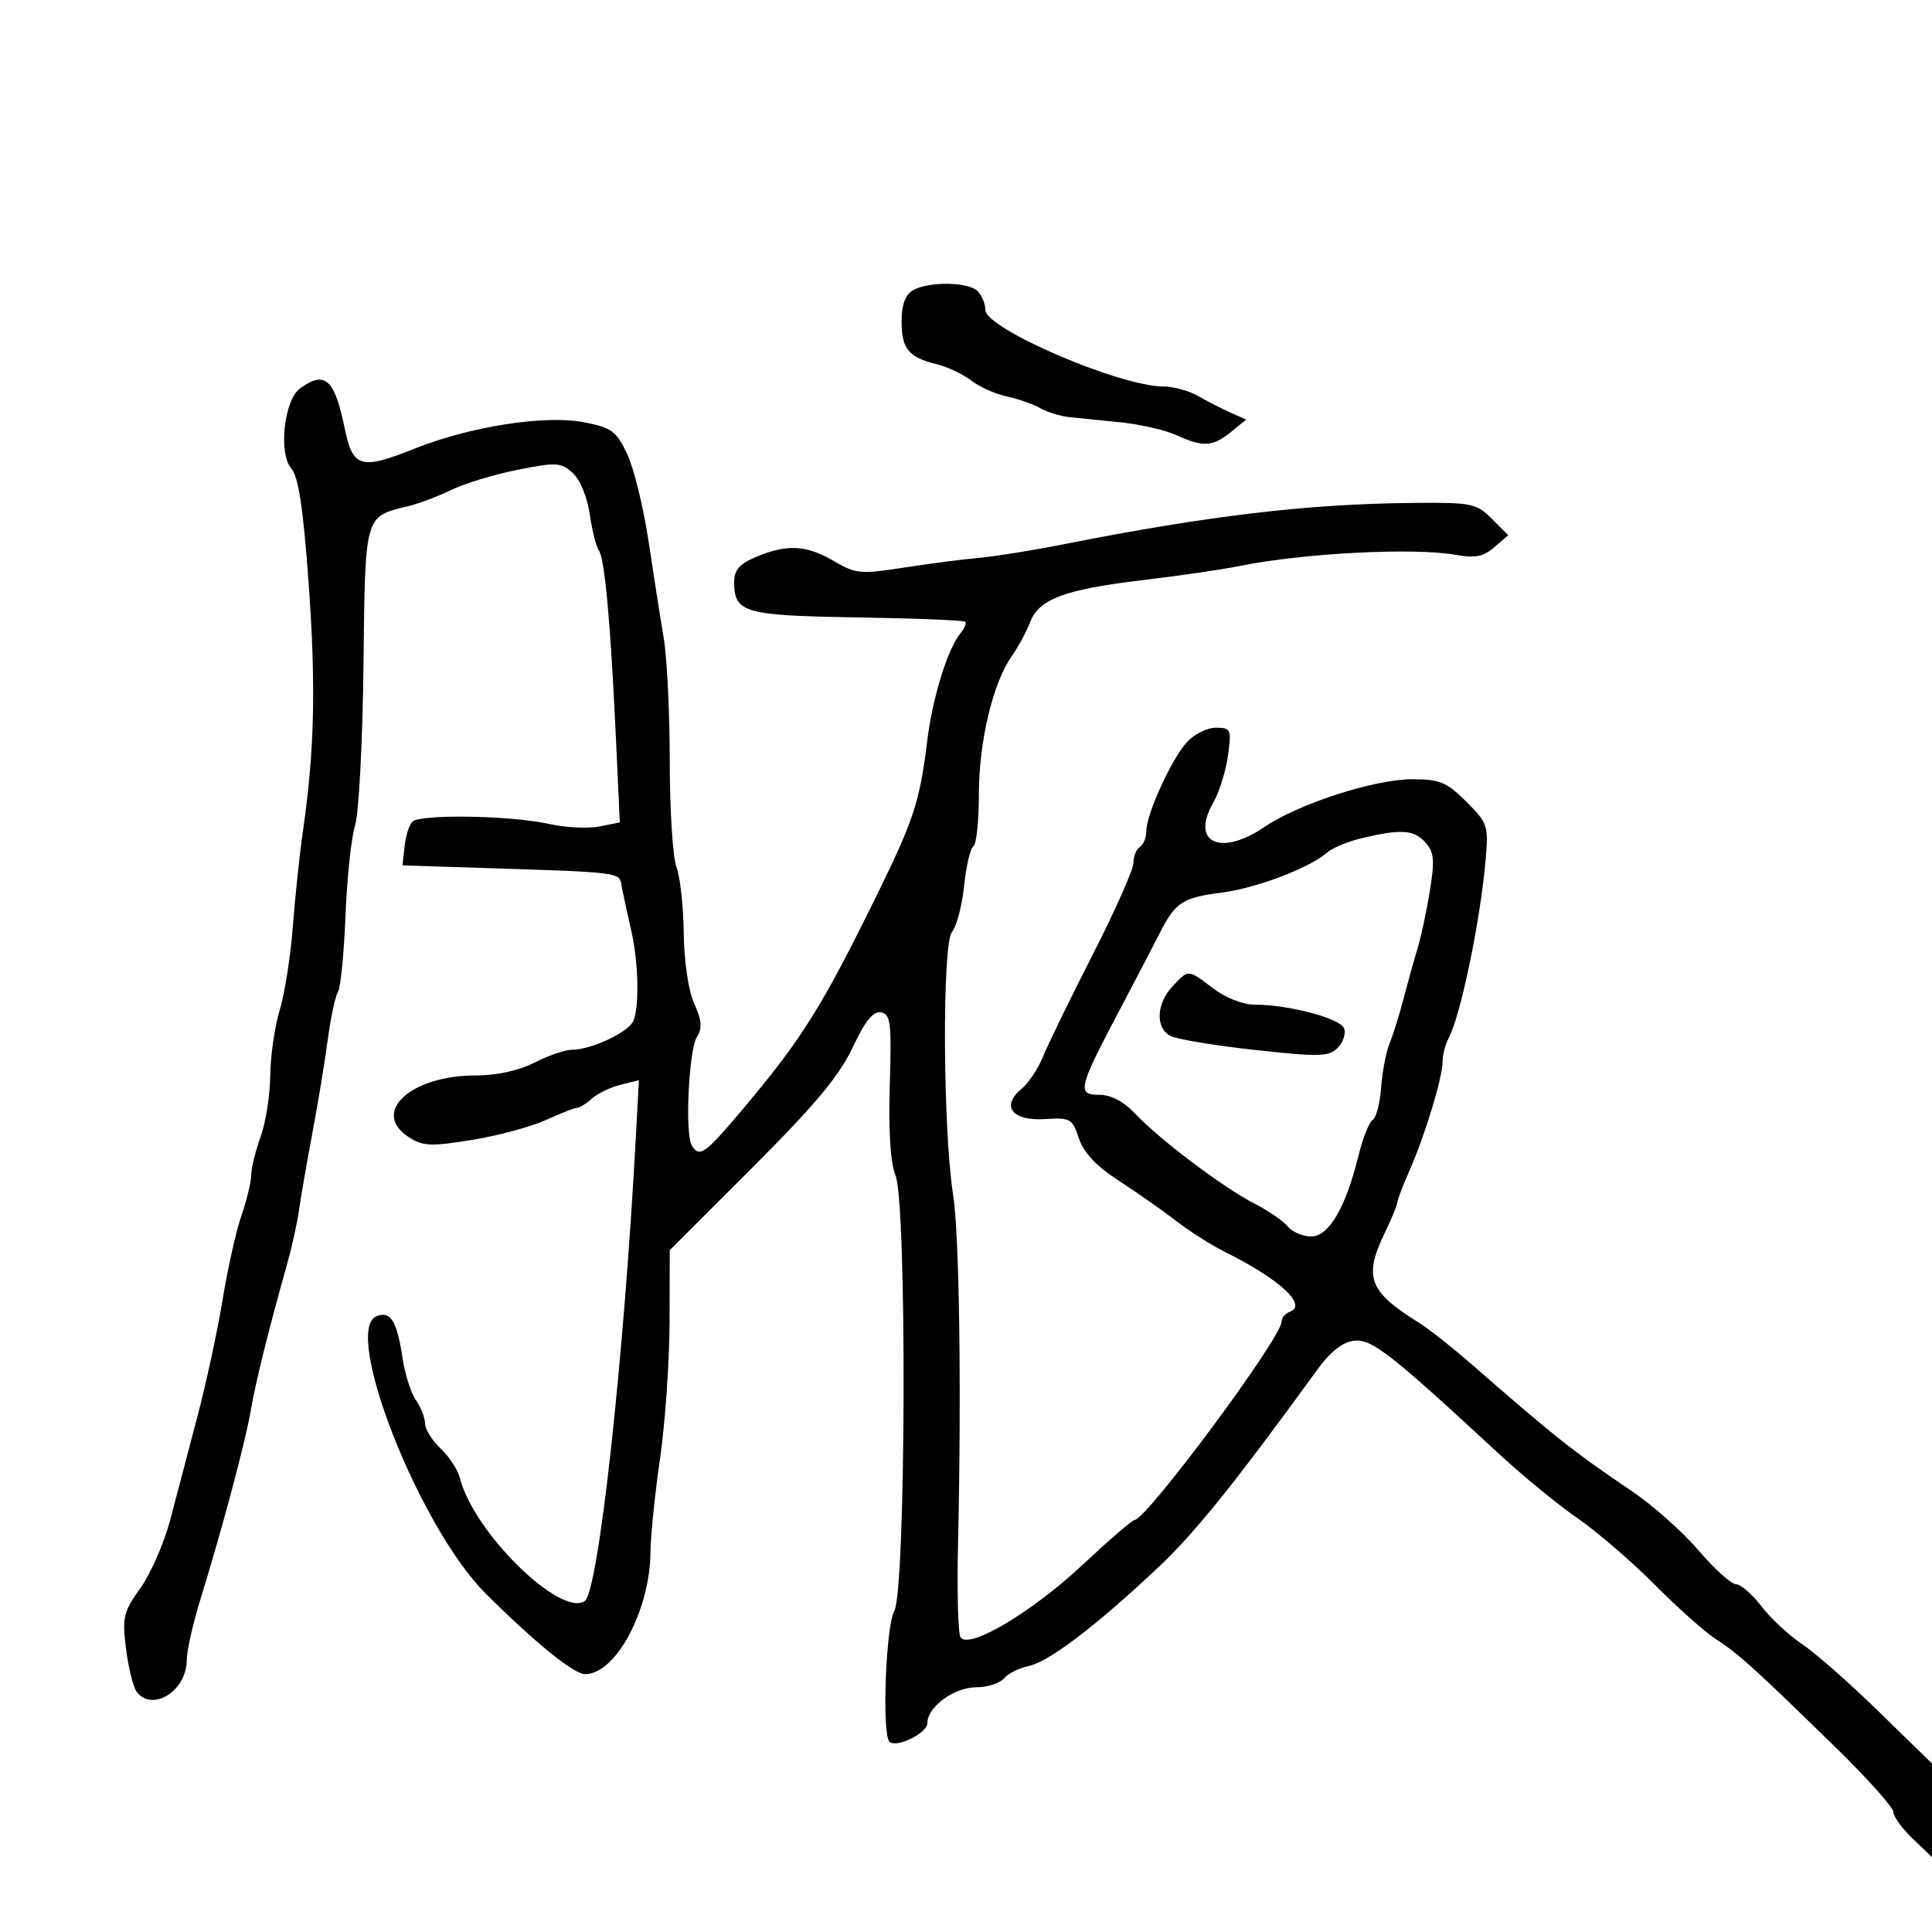 <svg xmlns="http://www.w3.org/2000/svg" width="300" height="300" viewBox="0 0 300 300" version="1.1">
	<path d="M 141.750 45.080 C 140.566 45.770, 140 47.337, 140 49.927 C 140 54.180, 141.086 55.490, 145.506 56.572 C 147.153 56.975, 149.534 58.105, 150.797 59.083 C 152.060 60.061, 154.535 61.171, 156.297 61.549 C 158.059 61.927, 160.400 62.746, 161.500 63.368 C 162.600 63.990, 164.625 64.618, 166 64.764 C 167.375 64.909, 170.975 65.276, 174 65.578 C 177.025 65.881, 180.918 66.775, 182.651 67.564 C 186.818 69.463, 188.316 69.377, 191.139 67.078 L 193.500 65.155 191 64.035 C 189.625 63.418, 187.375 62.265, 186 61.472 C 184.625 60.679, 182.210 60.023, 180.634 60.015 C 173.792 59.980, 153 51.030, 153 48.121 C 153 47.174, 152.460 45.860, 151.800 45.200 C 150.346 43.746, 144.168 43.672, 141.750 45.080 M 46.590 60.311 C 44.101 62.131, 43.207 70.448, 45.250 72.775 C 46.345 74.021, 47.086 78.942, 47.921 90.500 C 49.072 106.437, 48.840 116.643, 47.048 129 C 46.529 132.575, 45.821 139.256, 45.475 143.848 C 45.129 148.439, 44.210 154.289, 43.434 156.848 C 42.657 159.406, 41.997 163.975, 41.967 167 C 41.937 170.025, 41.264 174.300, 40.471 176.500 C 39.679 178.700, 39.017 181.400, 39.001 182.500 C 38.984 183.600, 38.304 186.414, 37.489 188.754 C 36.674 191.093, 35.363 196.943, 34.577 201.754 C 33.790 206.564, 32.020 214.775, 30.644 220 C 29.268 225.225, 27.373 232.425, 26.433 236 C 25.492 239.575, 23.411 244.341, 21.806 246.591 C 19.143 250.326, 18.949 251.154, 19.578 256.091 C 19.956 259.066, 20.711 262.063, 21.256 262.750 C 23.737 265.885, 29 262.505, 29 257.777 C 29 256.365, 29.950 252.134, 31.112 248.374 C 34.527 237.316, 38.121 223.839, 38.945 219 C 39.689 214.629, 41.646 206.734, 44.523 196.500 C 45.296 193.750, 46.148 189.925, 46.416 188 C 46.683 186.075, 47.620 180.675, 48.497 176 C 49.374 171.325, 50.457 164.749, 50.903 161.386 C 51.349 158.024, 52.054 154.721, 52.471 154.047 C 52.887 153.374, 53.418 148.025, 53.650 142.161 C 53.883 136.298, 54.551 130.010, 55.134 128.188 C 55.718 126.367, 56.306 115.209, 56.441 103.393 C 56.711 79.689, 56.550 80.260, 63.433 78.584 C 65.046 78.192, 68.055 77.054, 70.120 76.056 C 72.185 75.058, 76.816 73.657, 80.412 72.943 C 86.380 71.756, 87.121 71.799, 88.930 73.437 C 90.070 74.468, 91.197 77.200, 91.582 79.865 C 91.951 82.414, 92.588 84.950, 92.999 85.500 C 93.899 86.705, 94.824 96.913, 95.639 114.601 L 96.242 127.702 93.052 128.340 C 91.298 128.690, 87.766 128.508, 85.203 127.934 C 79.328 126.617, 65.204 126.390, 64.025 127.593 C 63.536 128.092, 62.993 129.822, 62.818 131.438 L 62.500 134.377 70.500 134.635 C 98.165 135.528, 96.034 135.254, 96.600 138 C 96.884 139.375, 97.539 142.387, 98.058 144.693 C 99.136 149.492, 99.290 156.081, 98.379 158.455 C 97.698 160.229, 91.881 163, 88.838 163 C 87.783 163, 85.156 163.900, 83 165 C 80.544 166.253, 77.104 167.001, 73.790 167.002 C 63.789 167.004, 57.575 172.710, 63.409 176.532 C 65.628 177.986, 66.837 178.047, 73.220 177.020 C 77.224 176.376, 82.408 174.983, 84.739 173.925 C 87.071 172.866, 89.285 172, 89.660 172 C 90.036 172, 91.053 171.360, 91.921 170.578 C 92.790 169.796, 94.785 168.835, 96.355 168.443 L 99.209 167.731 98.730 176.615 C 96.848 211.546, 92.896 247.328, 90.775 248.639 C 86.874 251.050, 73.507 237.854, 71.418 229.529 C 71.095 228.243, 69.744 226.169, 68.415 224.921 C 67.087 223.672, 66 221.930, 66 221.048 C 66 220.166, 65.367 218.541, 64.593 217.437 C 63.820 216.332, 62.880 213.382, 62.505 210.880 C 61.643 205.135, 60.660 203.533, 58.503 204.360 C 53.037 206.458, 65.105 237.186, 75.427 247.454 C 83.217 255.202, 89.157 260.003, 90.910 259.968 C 95.674 259.873, 100.936 249.985, 101.004 241 C 101.023 238.525, 101.691 232, 102.488 226.500 C 103.285 221, 103.951 211.465, 103.968 205.311 L 104 194.121 116.821 181.311 C 126.507 171.632, 130.311 167.079, 132.379 162.688 C 134.343 158.520, 135.596 156.968, 136.809 157.203 C 138.300 157.492, 138.460 158.833, 138.164 168.515 C 137.947 175.622, 138.261 180.559, 139.052 182.500 C 140.844 186.894, 140.672 246.914, 138.859 250.167 C 137.541 252.530, 136.925 269.258, 138.111 270.445 C 139.161 271.494, 144 269.127, 144 267.564 C 144 265.060, 148.162 262, 151.566 262 C 153.320 262, 155.270 261.379, 155.900 260.621 C 156.530 259.862, 158.272 258.993, 159.772 258.689 C 162.862 258.064, 170.436 252.279, 180 243.241 C 185.632 237.918, 191.870 230.154, 204.543 212.692 C 206.564 209.906, 208.474 208.396, 210.235 208.189 C 212.983 207.867, 215.827 210.080, 232.500 225.517 C 236.350 229.082, 241.956 233.687, 244.957 235.749 C 247.958 237.812, 253.358 242.462, 256.957 246.082 C 260.556 249.702, 264.850 253.520, 266.500 254.567 C 269.853 256.693, 272.594 259.176, 285.250 271.551 C 290.062 276.256, 294 280.673, 294 281.366 C 294 282.059, 295.350 283.919, 297 285.500 L 300 288.374 300 281.106 L 300 273.837 291.750 265.788 C 287.212 261.361, 281.828 256.624, 279.785 255.260 C 277.742 253.896, 274.906 251.255, 273.484 249.390 C 272.062 247.526, 270.301 246, 269.571 246 C 268.840 246, 266.222 243.637, 263.753 240.750 C 261.283 237.862, 256.616 233.716, 253.381 231.536 C 244.512 225.558, 241.305 223.021, 228.804 212.095 C 225.671 209.357, 221.846 206.332, 220.304 205.374 C 212.568 200.565, 211.708 198.316, 215 191.500 C 216.063 189.300, 216.947 187.158, 216.966 186.739 C 216.985 186.321, 217.843 184.071, 218.874 181.739 C 221.265 176.332, 224 167.332, 224 164.872 C 224 163.827, 224.420 162.191, 224.934 161.236 C 226.776 157.809, 229.829 143.170, 230.667 133.739 C 231.159 128.204, 231.042 127.842, 227.689 124.489 C 224.648 121.448, 223.567 121, 219.275 121 C 213.417 121, 201.655 124.803, 196.337 128.417 C 189.526 133.045, 184.831 130.844, 188.368 124.681 C 189.309 123.041, 190.348 119.742, 190.676 117.350 C 191.240 113.233, 191.140 113, 188.810 113 C 187.456 113, 185.424 114.013, 184.294 115.250 C 181.901 117.871, 178 126.435, 178 129.068 C 178 130.066, 177.550 131.160, 177 131.500 C 176.450 131.840, 176 132.956, 176 133.980 C 176 135.004, 173.168 141.390, 169.707 148.171 C 166.246 154.952, 162.774 162.075, 161.991 164 C 161.208 165.925, 159.690 168.217, 158.617 169.094 C 155.372 171.747, 157.169 174.091, 162.202 173.771 C 166.203 173.516, 166.514 173.691, 167.531 176.764 C 168.264 178.982, 170.212 181.064, 173.612 183.264 C 176.363 185.044, 180.388 187.862, 182.557 189.527 C 184.726 191.193, 188.075 193.335, 190 194.289 C 198.710 198.605, 203.126 202.665, 200.250 203.712 C 199.562 203.962, 199 204.645, 199 205.230 C 199 207.725, 178.076 235.935, 176.153 236.033 C 175.794 236.052, 172.125 239.222, 168 243.078 C 160.146 250.420, 150.361 256.202, 149.139 254.225 C 148.765 253.620, 148.596 247.135, 148.762 239.813 C 149.308 215.784, 148.968 191.608, 147.998 185.500 C 146.408 175.485, 146.281 146.571, 147.819 144.718 C 148.540 143.849, 149.390 140.619, 149.708 137.540 C 150.026 134.461, 150.672 131.703, 151.143 131.412 C 151.614 131.120, 152 127.490, 152 123.345 C 152 115.174, 154.171 106.044, 157.105 101.881 C 158.120 100.440, 159.409 98.056, 159.969 96.582 C 161.326 93.012, 165.382 91.507, 177.500 90.076 C 183 89.427, 189.750 88.441, 192.500 87.885 C 202.481 85.866, 219.728 84.991, 226.182 86.176 C 229.026 86.698, 230.357 86.425, 232.028 84.976 L 234.191 83.100 231.641 80.550 C 229.239 78.148, 228.523 78.005, 219.295 78.094 C 202.970 78.251, 187.490 80.090, 165 84.545 C 160.325 85.471, 154.475 86.408, 152 86.627 C 149.525 86.845, 144.263 87.528, 140.306 88.144 C 133.639 89.182, 132.848 89.108, 129.499 87.132 C 125.259 84.630, 122.232 84.458, 117.468 86.449 C 114.833 87.550, 114 88.493, 114 90.378 C 114 95.147, 115.530 95.586, 133.107 95.869 C 142.104 96.014, 149.650 96.316, 149.875 96.542 C 150.101 96.767, 149.777 97.564, 149.156 98.312 C 147.157 100.721, 144.801 108.324, 143.985 115 C 142.833 124.434, 141.888 127.328, 136.153 139 C 127.533 156.544, 124.477 161.405, 115.060 172.558 C 109.448 179.205, 108.606 179.790, 107.422 177.873 C 106.336 176.116, 106.945 163.061, 108.207 161.041 C 109.075 159.650, 108.982 158.450, 107.806 155.865 C 106.903 153.881, 106.232 149.384, 106.173 144.909 C 106.117 140.734, 105.605 136.092, 105.036 134.594 C 104.466 133.096, 104 125.739, 104 118.245 C 104 110.752, 103.577 102.118, 103.060 99.060 C 102.543 96.002, 101.481 89.225, 100.699 84 C 99.917 78.775, 98.427 72.700, 97.388 70.500 C 95.704 66.937, 94.970 66.398, 90.672 65.568 C 84.616 64.398, 72.988 66.216, 64.306 69.690 C 56.016 73.007, 54.776 72.639, 53.520 66.490 C 51.957 58.844, 50.443 57.493, 46.590 60.311 M 211.550 130.126 C 209.378 130.635, 206.903 131.660, 206.050 132.403 C 203.319 134.783, 195.017 137.930, 189.680 138.608 C 183.625 139.377, 182.503 140.114, 180.068 144.922 C 179.072 146.890, 176.237 152.325, 173.768 157 C 167.422 169.020, 167.189 170, 170.686 170 C 172.519 170, 174.490 171.042, 176.314 172.975 C 180.097 176.983, 190.015 184.457, 194.770 186.882 C 196.895 187.967, 199.221 189.562, 199.939 190.427 C 200.657 191.292, 202.306 192, 203.602 192 C 206.336 192, 208.966 187.517, 210.926 179.513 C 211.598 176.771, 212.596 174.249, 213.144 173.911 C 213.692 173.572, 214.283 171.316, 214.456 168.897 C 214.629 166.479, 215.225 163.375, 215.781 162 C 216.337 160.625, 217.319 157.475, 217.964 155 C 218.608 152.525, 219.574 149.065, 220.110 147.312 C 220.646 145.558, 221.506 141.533, 222.022 138.368 C 222.806 133.549, 222.692 132.318, 221.324 130.806 C 219.547 128.842, 217.607 128.707, 211.550 130.126 M 182.039 153.189 C 179.538 155.873, 179.397 159.610, 181.750 160.858 C 182.713 161.369, 188.597 162.347, 194.826 163.031 C 204.846 164.132, 206.333 164.096, 207.713 162.716 C 208.571 161.857, 209.018 160.489, 208.706 159.675 C 208.109 158.120, 200.083 156, 194.795 156 C 193.022 156, 190.282 154.927, 188.411 153.500 C 184.439 150.470, 184.566 150.477, 182.039 153.189" stroke="none" fill="black" fill-rule="evenodd"/>
</svg>